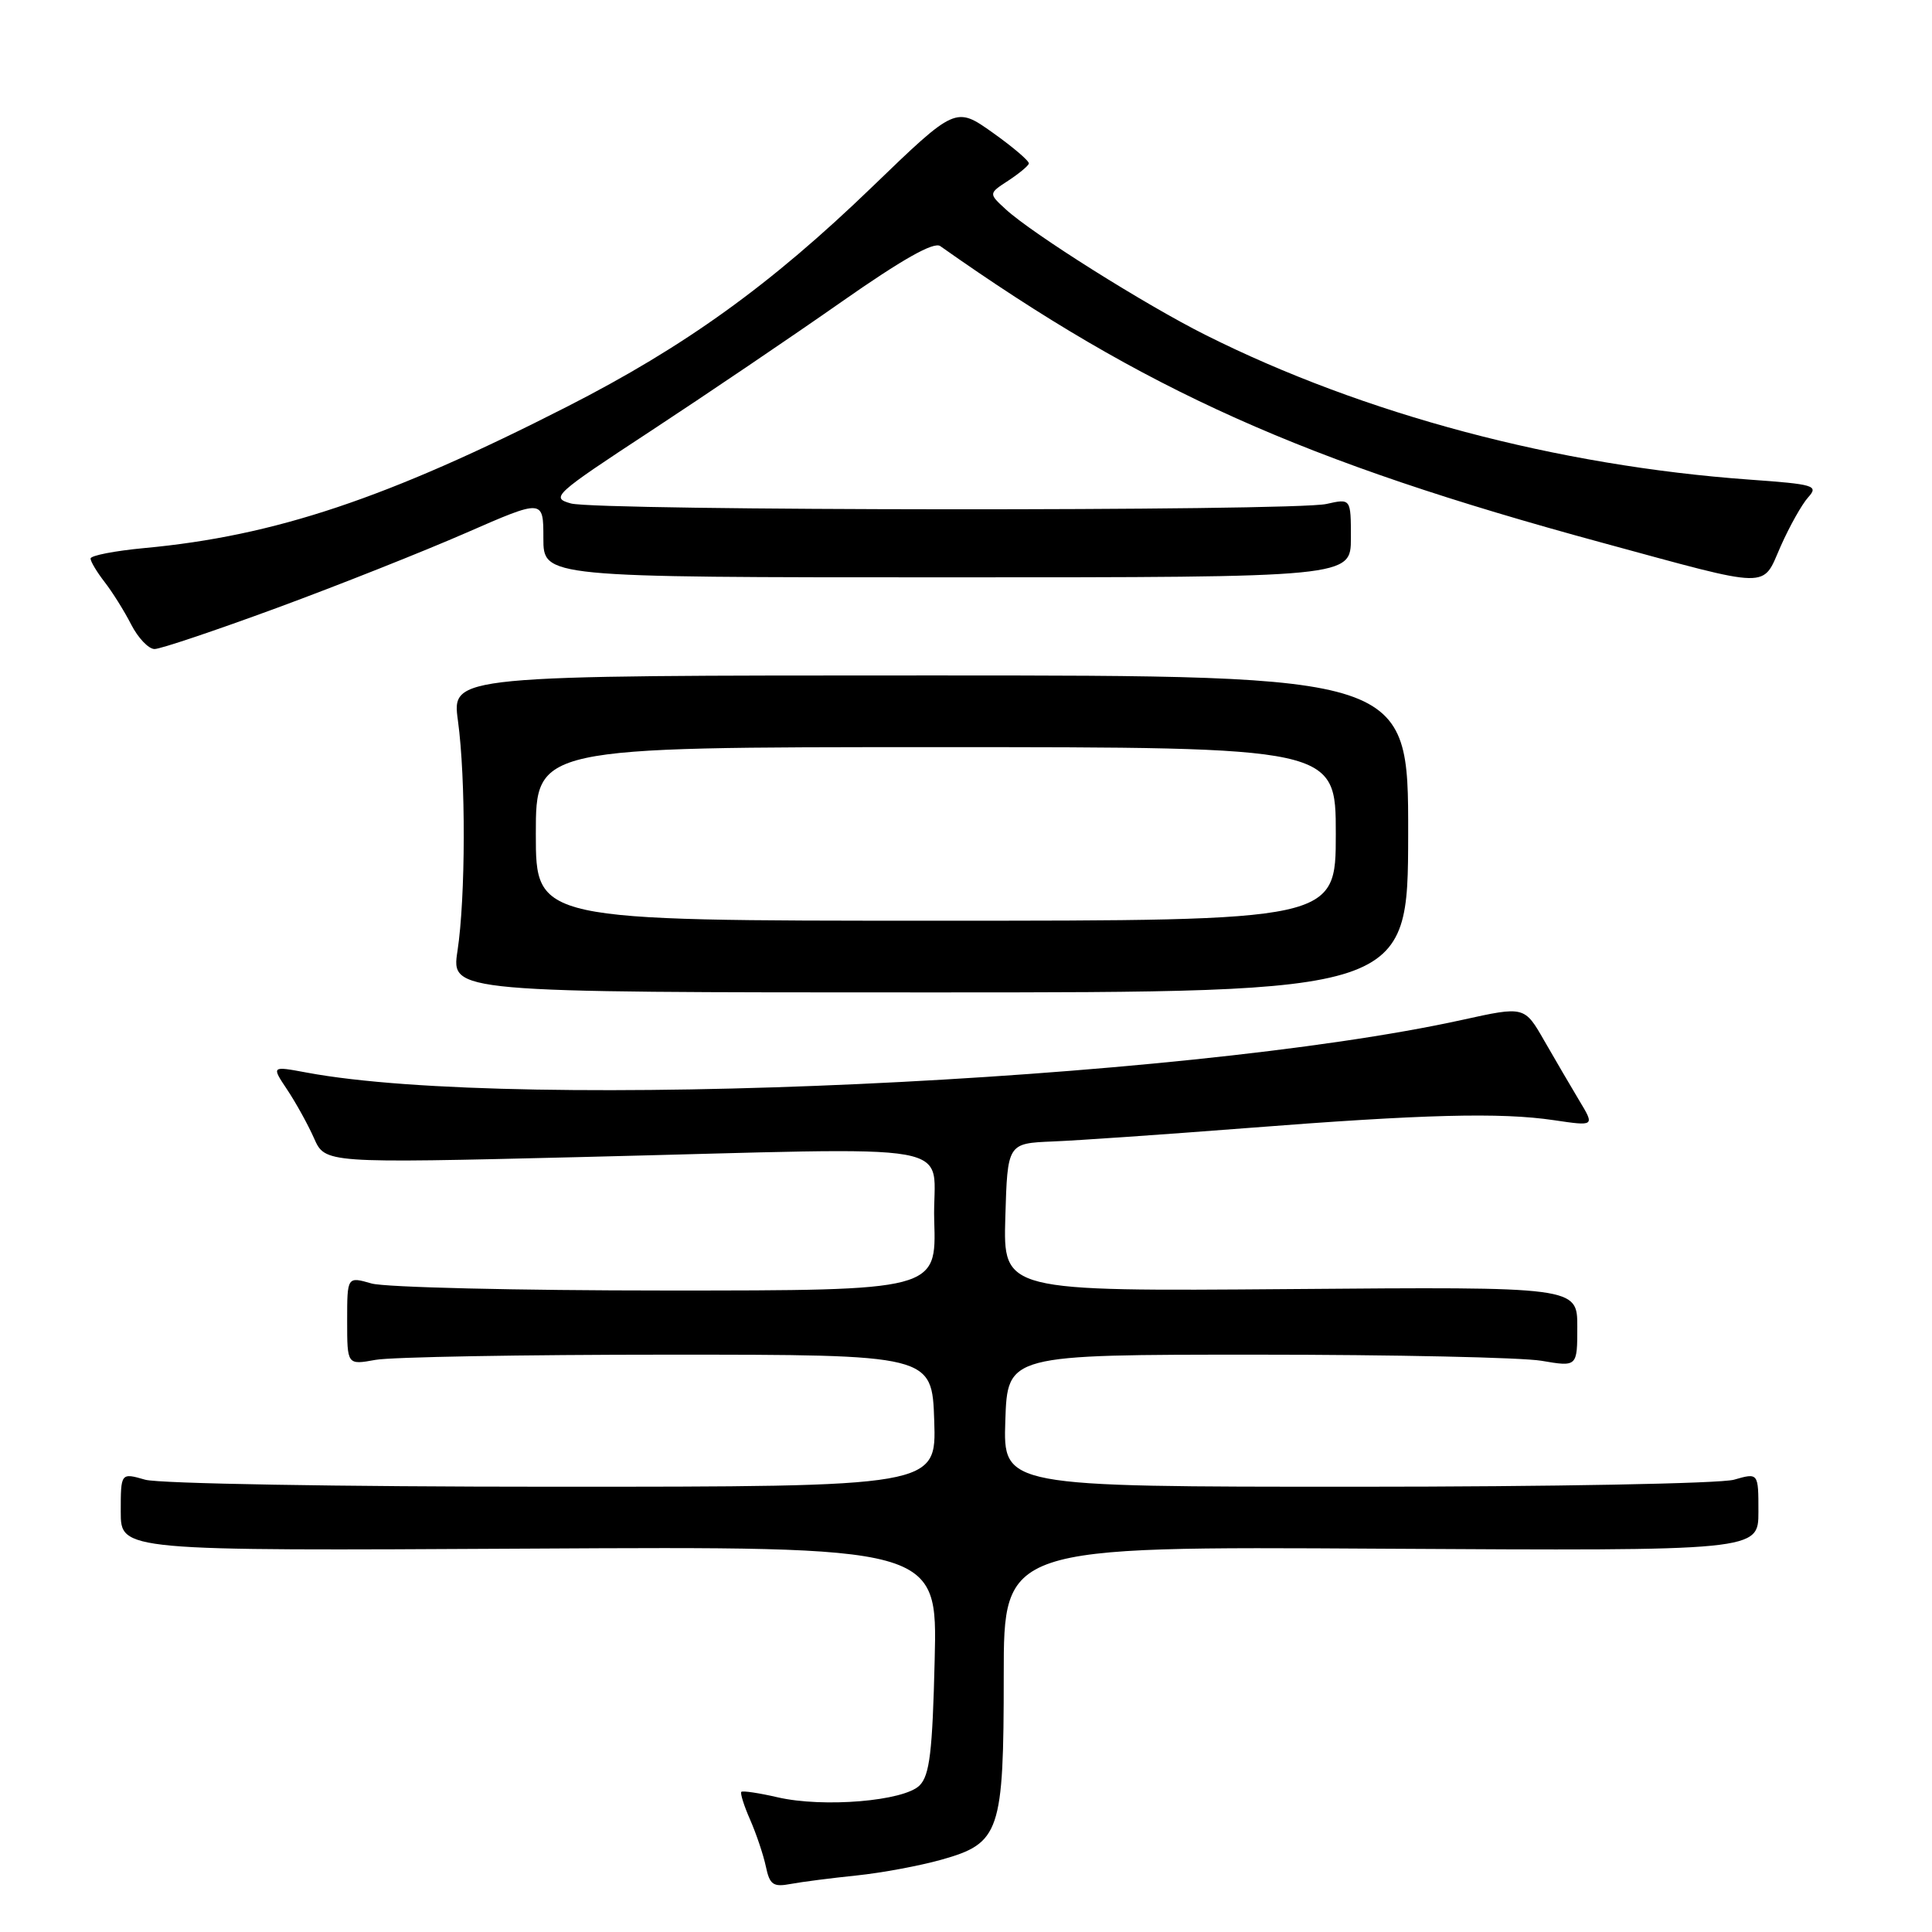 <?xml version="1.0" encoding="UTF-8" standalone="no"?>
<!DOCTYPE svg PUBLIC "-//W3C//DTD SVG 1.1//EN" "http://www.w3.org/Graphics/SVG/1.1/DTD/svg11.dtd" >
<svg xmlns="http://www.w3.org/2000/svg" xmlns:xlink="http://www.w3.org/1999/xlink" version="1.1" viewBox="0 0 256 256">
 <g >
 <path fill="currentColor"
d=" M 113.50 248.51 C 116.80 248.17 121.86 247.23 124.74 246.42 C 132.51 244.24 133.00 242.80 133.00 222.01 C 133.00 204.91 133.00 204.91 183.00 205.21 C 233.00 205.50 233.00 205.50 233.00 200.32 C 233.00 195.14 233.00 195.14 229.76 196.07 C 227.96 196.58 205.58 197.00 179.72 197.00 C 132.92 197.00 132.92 197.00 133.21 188.25 C 133.50 179.50 133.50 179.50 166.50 179.50 C 184.65 179.50 201.64 179.87 204.25 180.31 C 209.00 181.12 209.00 181.12 209.00 175.81 C 209.00 170.50 209.00 170.50 170.96 170.81 C 132.93 171.11 132.93 171.11 133.21 161.31 C 133.50 151.50 133.50 151.50 139.50 151.25 C 142.80 151.12 154.28 150.32 165.00 149.49 C 188.72 147.64 198.80 147.38 205.90 148.43 C 211.31 149.23 211.31 149.23 209.28 145.86 C 208.17 144.01 206.08 140.43 204.63 137.91 C 202.00 133.32 202.00 133.32 193.75 135.14 C 156.64 143.30 68.48 147.33 40.63 142.12 C 35.96 141.25 35.96 141.25 38.05 144.38 C 39.19 146.09 40.80 148.99 41.61 150.82 C 43.08 154.14 43.08 154.14 76.79 153.32 C 129.50 152.04 123.45 150.95 123.79 161.75 C 124.08 171.00 124.08 171.00 88.28 171.00 C 68.59 171.00 51.03 170.58 49.24 170.07 C 46.00 169.14 46.00 169.14 46.00 175.01 C 46.00 180.87 46.00 180.87 49.75 180.19 C 51.81 179.81 69.25 179.50 88.50 179.50 C 123.50 179.50 123.50 179.50 123.79 188.25 C 124.08 197.00 124.08 197.00 73.28 197.00 C 44.95 197.00 21.05 196.59 19.24 196.07 C 16.00 195.14 16.00 195.14 16.00 200.32 C 16.00 205.50 16.00 205.50 70.11 205.20 C 124.22 204.90 124.22 204.90 123.85 219.92 C 123.56 232.15 123.18 235.24 121.85 236.58 C 119.77 238.66 109.10 239.55 103.03 238.15 C 100.57 237.58 98.41 237.26 98.23 237.43 C 98.06 237.61 98.58 239.27 99.40 241.13 C 100.21 242.98 101.15 245.77 101.48 247.32 C 101.99 249.75 102.45 250.07 104.79 249.63 C 106.28 249.35 110.20 248.85 113.50 248.51 Z  M 186.59 110.50 C 186.61 89.50 186.61 89.50 123.24 89.50 C 59.86 89.50 59.86 89.50 60.68 95.50 C 61.73 103.17 61.70 118.90 60.62 126.00 C 59.78 131.50 59.78 131.50 123.17 131.50 C 186.56 131.50 186.56 131.50 186.59 110.50 Z  M 36.72 80.54 C 44.87 77.54 56.14 73.06 61.77 70.60 C 72.00 66.13 72.00 66.13 72.00 71.31 C 72.00 76.50 72.00 76.50 125.50 76.50 C 179.00 76.50 179.00 76.50 179.00 71.28 C 179.00 66.05 179.00 66.05 175.75 66.78 C 171.32 67.76 79.22 67.70 75.65 66.71 C 72.93 65.95 73.39 65.53 86.21 57.12 C 93.58 52.28 104.95 44.59 111.47 40.02 C 119.57 34.35 123.73 32.00 124.59 32.61 C 151.69 51.74 172.68 61.15 212.25 71.90 C 235.04 78.10 233.44 78.06 235.95 72.38 C 237.12 69.74 238.76 66.82 239.59 65.90 C 241.00 64.34 240.43 64.17 231.80 63.55 C 206.38 61.72 180.71 54.90 159.73 44.38 C 151.76 40.39 136.77 30.96 133.25 27.72 C 130.99 25.64 130.99 25.64 133.58 23.95 C 135.00 23.02 136.24 21.99 136.33 21.68 C 136.42 21.36 134.28 19.53 131.57 17.60 C 126.63 14.09 126.63 14.09 115.54 24.79 C 102.11 37.75 90.75 45.93 75.13 53.89 C 51.31 66.04 36.42 71.02 19.14 72.62 C 15.21 72.99 12.00 73.61 12.00 74.01 C 12.00 74.41 12.84 75.80 13.86 77.12 C 14.88 78.43 16.47 80.96 17.38 82.75 C 18.30 84.54 19.69 86.00 20.48 86.00 C 21.26 86.00 28.57 83.54 36.72 80.54 Z  M 71.00 110.50 C 71.00 99.00 71.00 99.00 124.00 99.00 C 177.00 99.00 177.00 99.00 177.00 110.50 C 177.00 122.00 177.00 122.00 124.00 122.00 C 71.00 122.00 71.00 122.00 71.00 110.50 Z "/>
</g>
</svg>